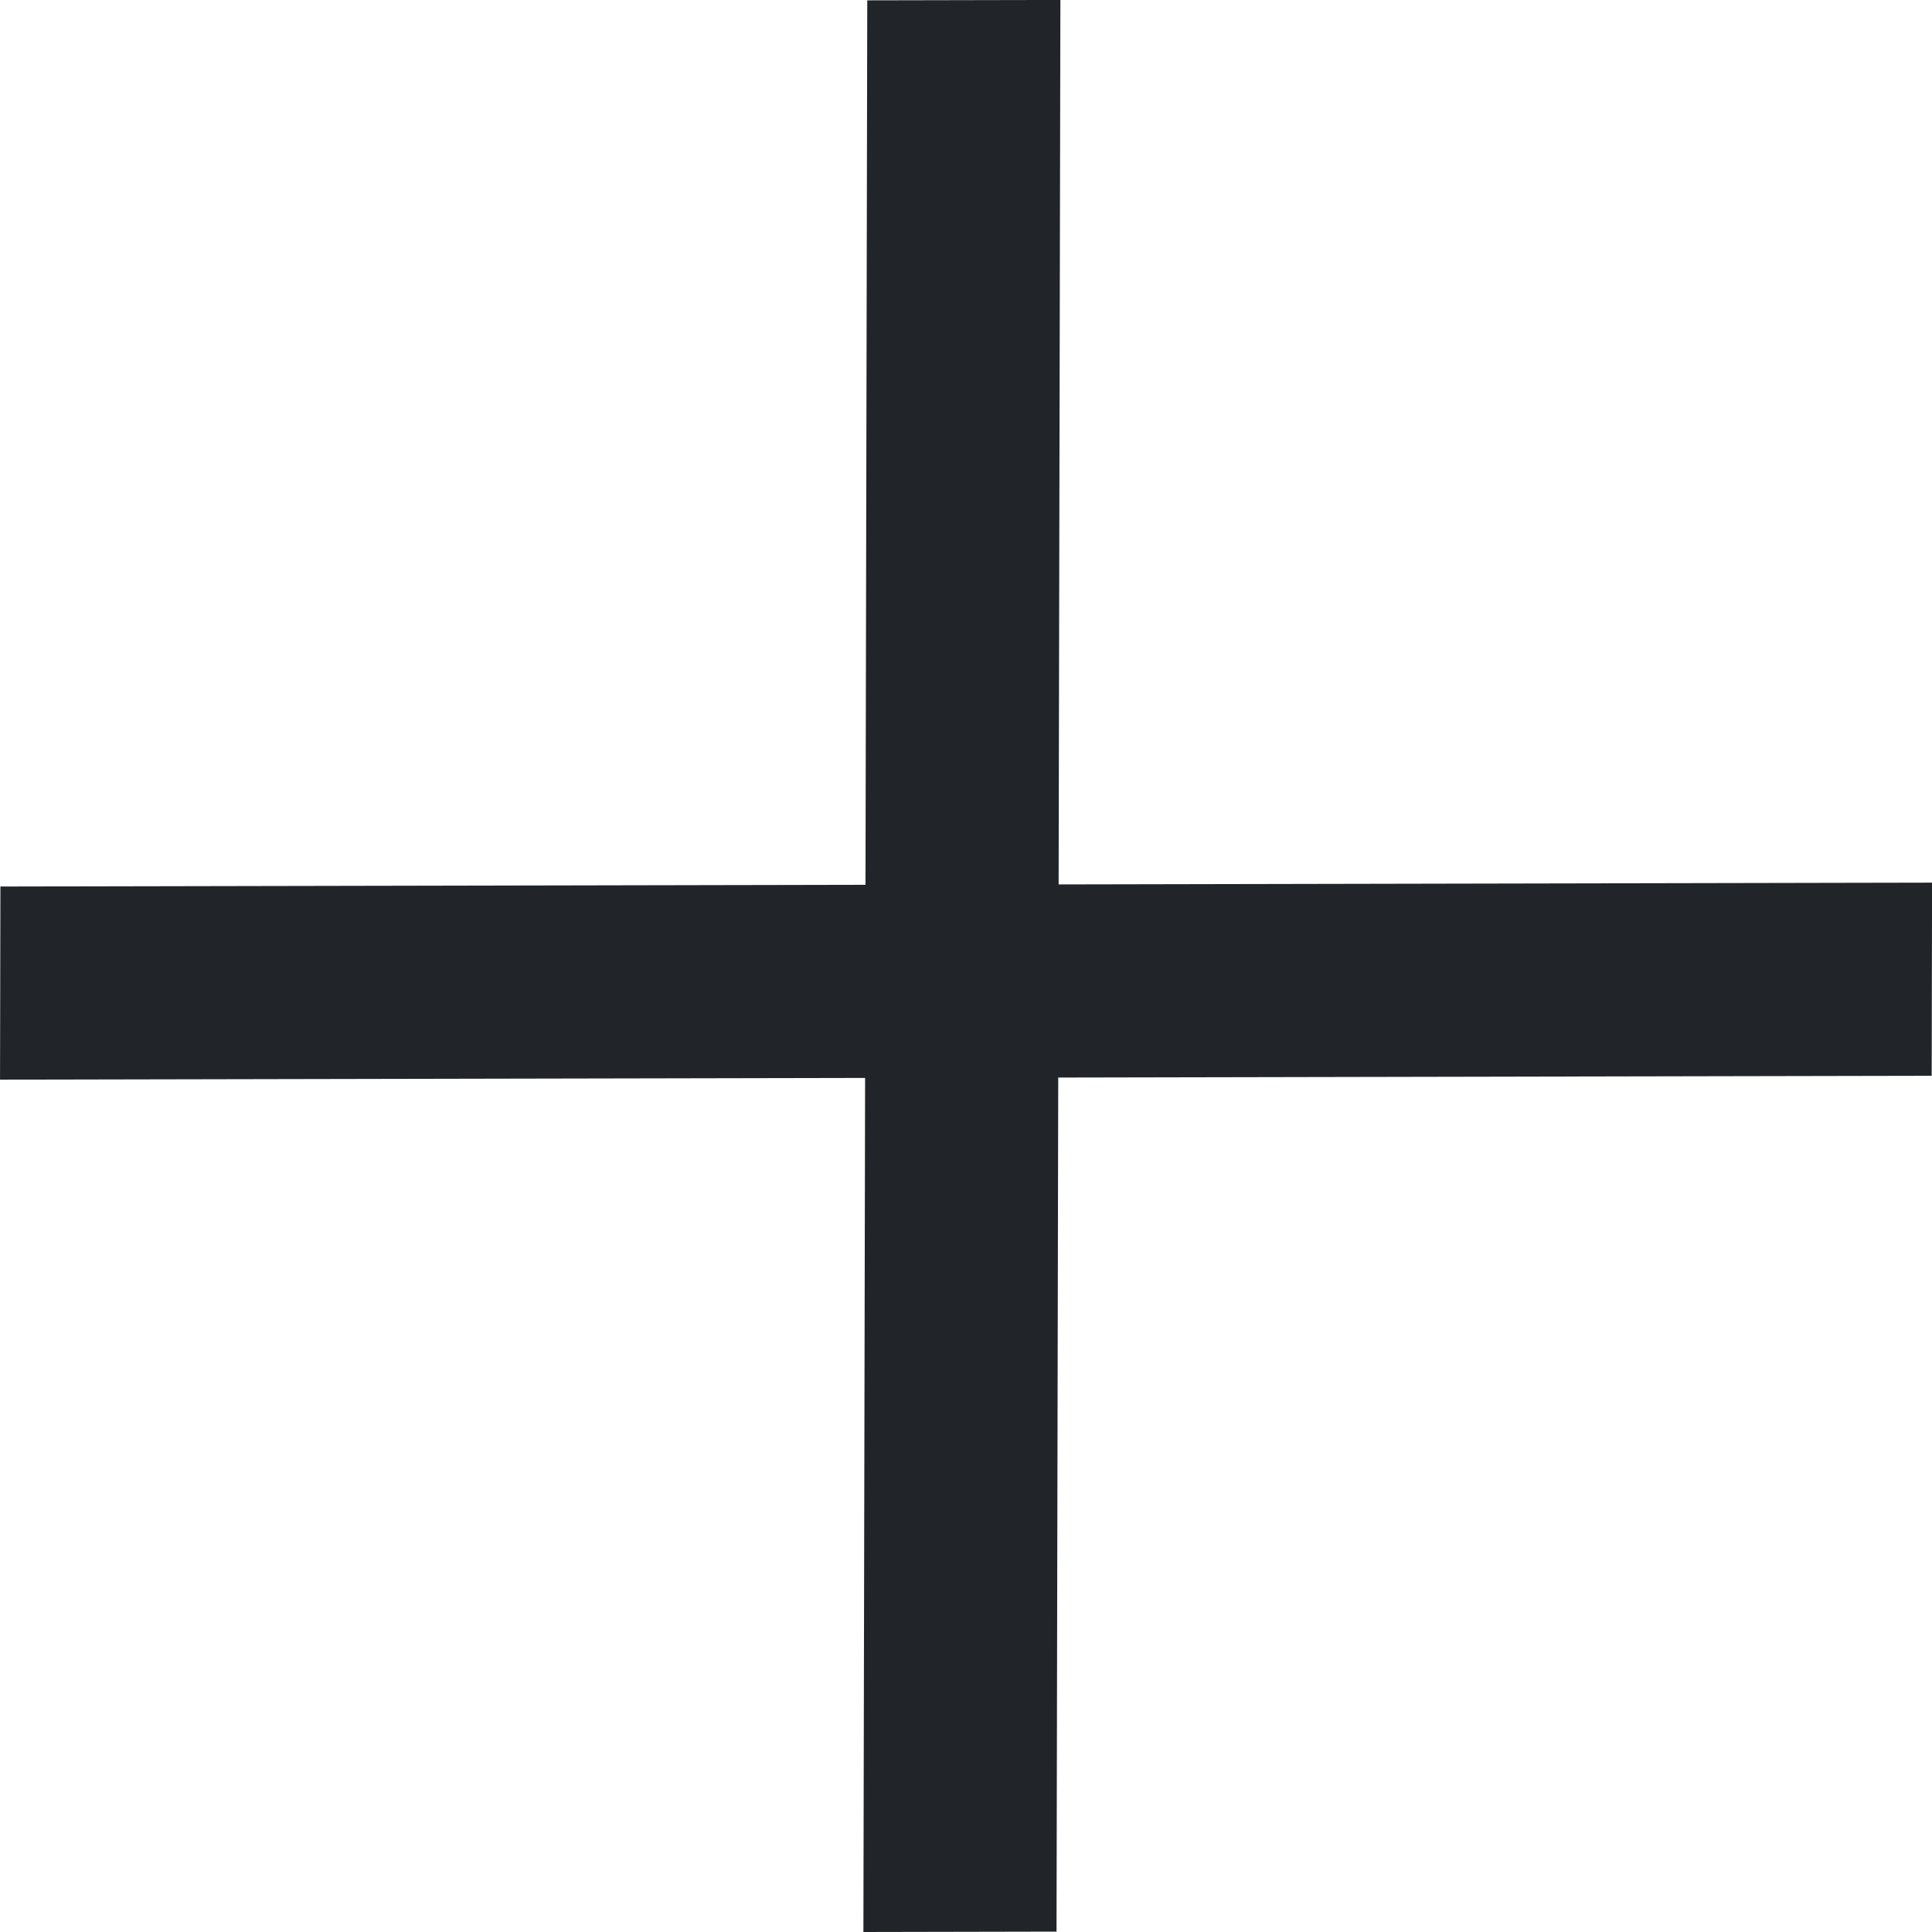 <svg width="28" height="28" viewBox="0 0 28 28" fill="none" xmlns="http://www.w3.org/2000/svg">
<rect width="27.995" height="2.799" transform="matrix(1 -0.002 -0.002 1 0.006 12.848)" fill="#212529"/>
<rect width="27.995" height="2.799" transform="matrix(0.002 -1 1 -0.002 12.513 28)" fill="#212529"/>
</svg>
